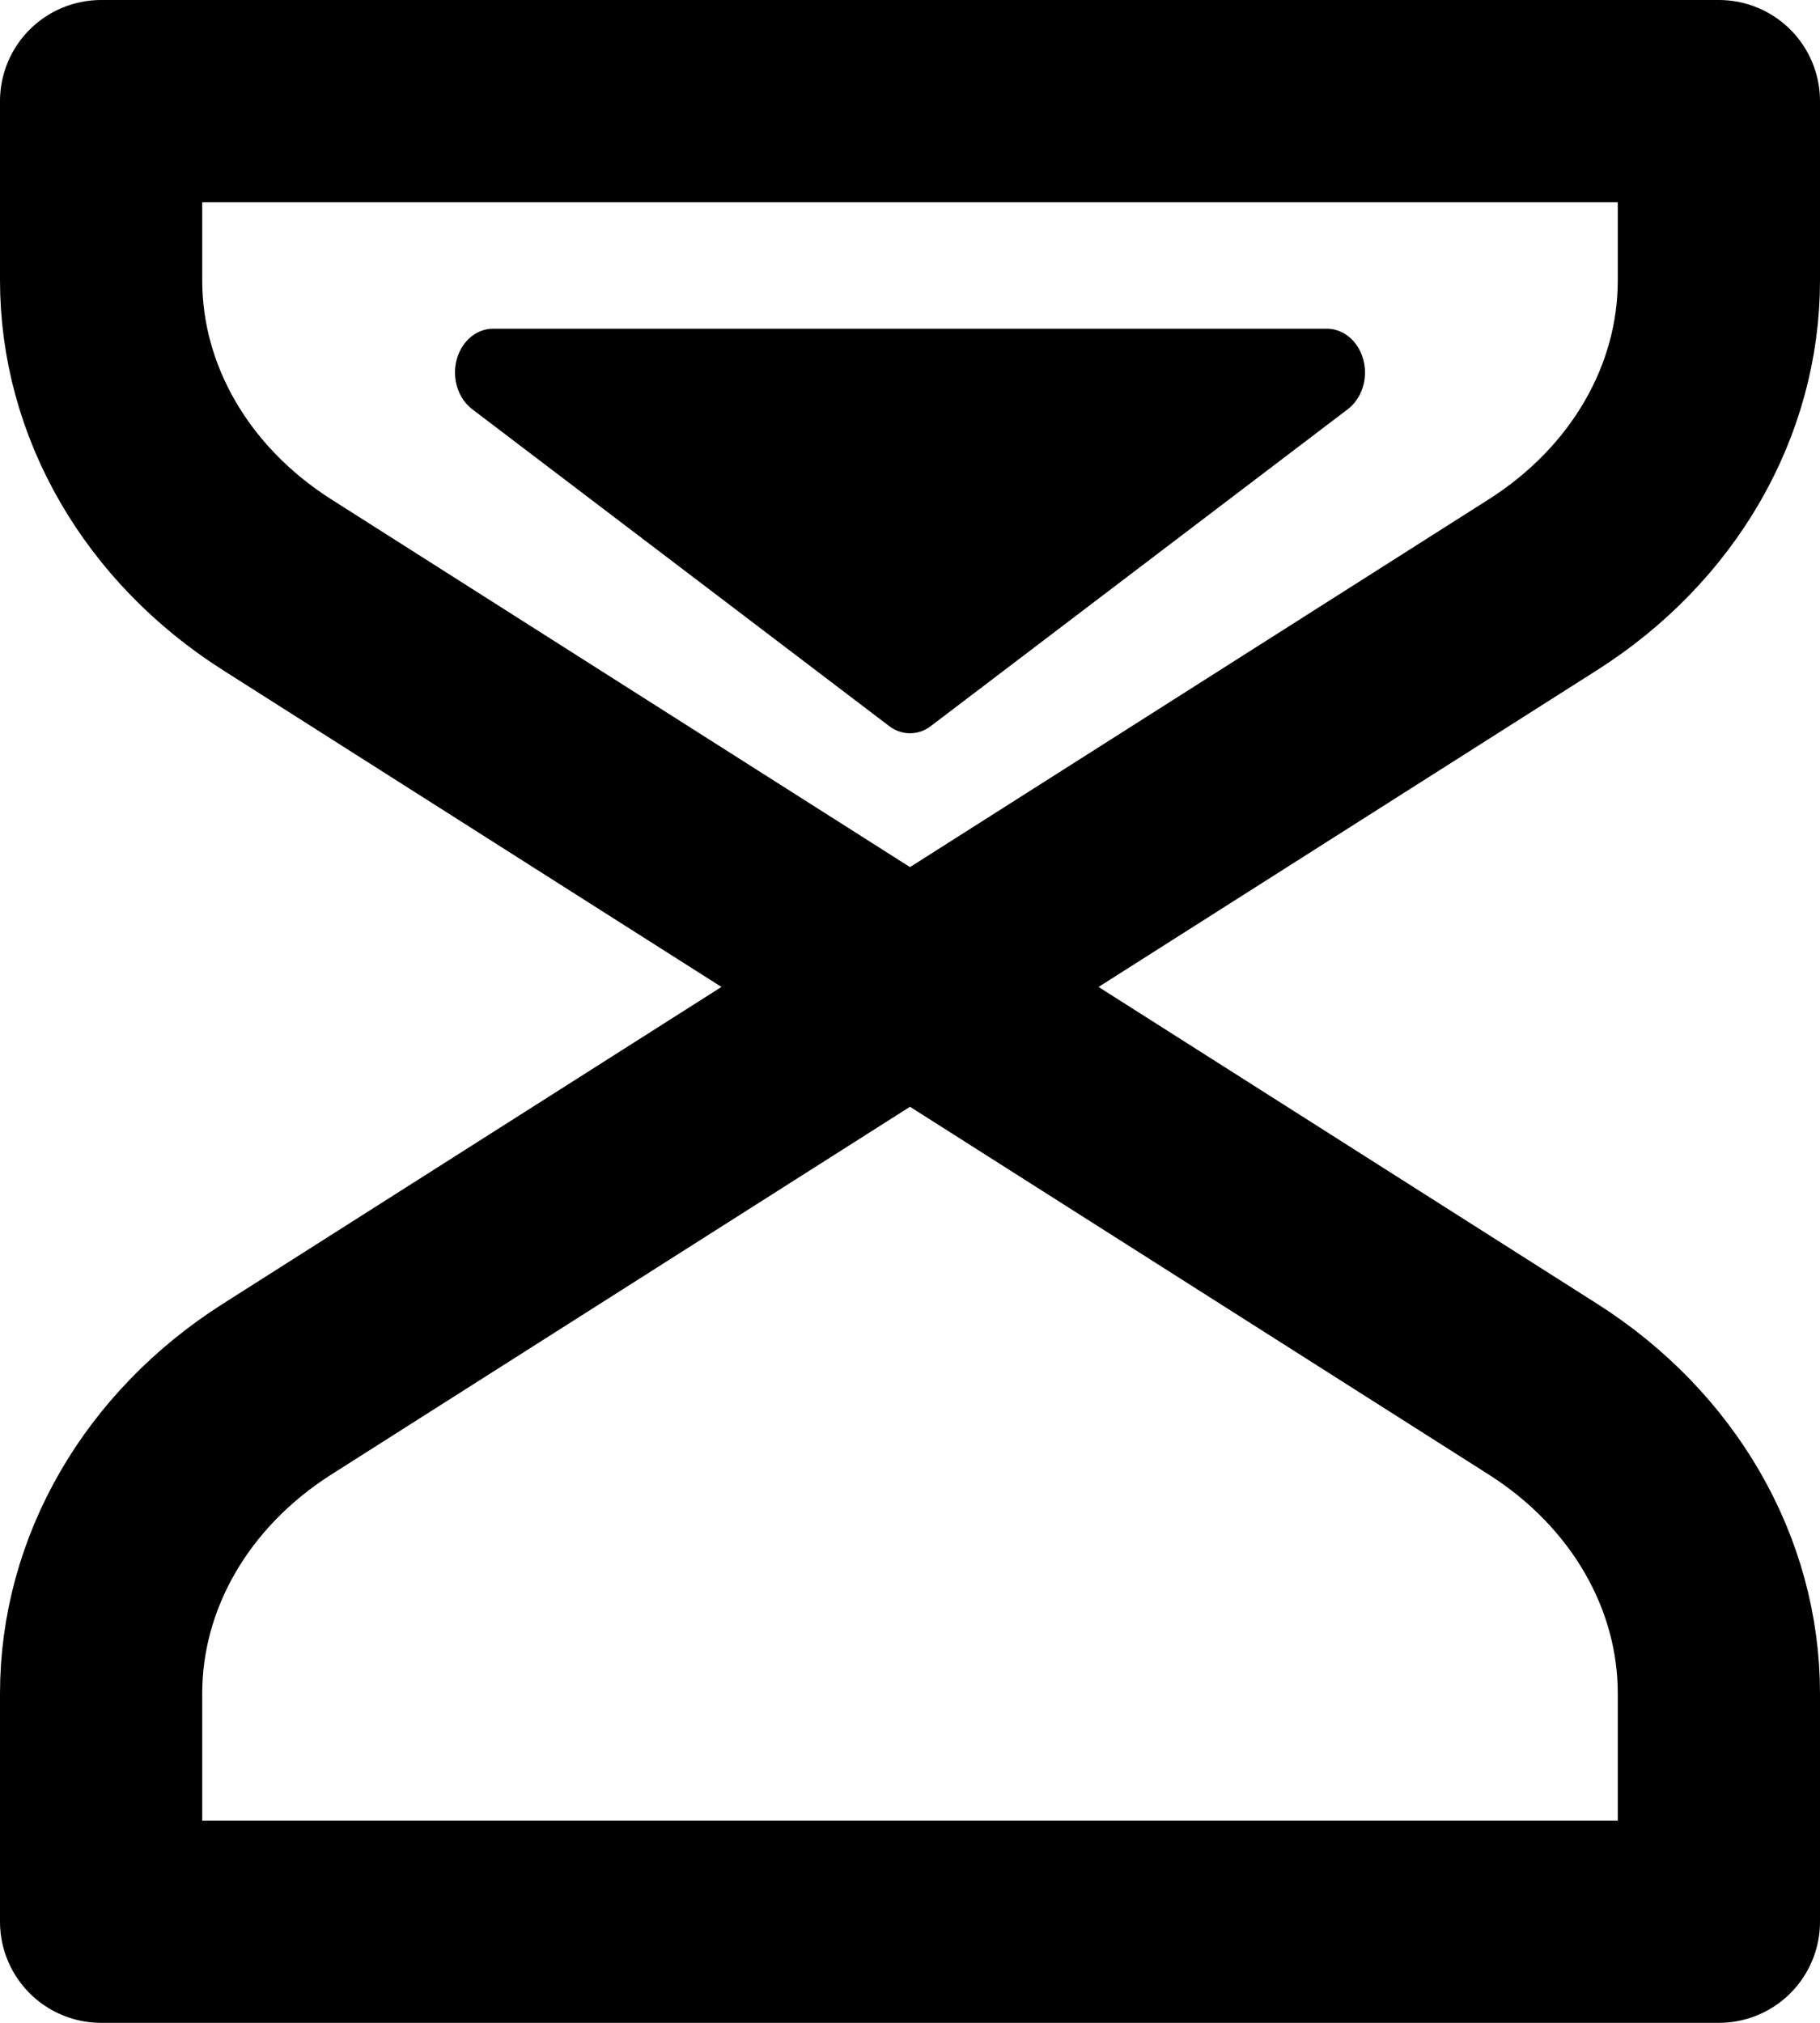 <?xml version="1.0" encoding="UTF-8"?>
<svg width="18px" height="20px" viewBox="0 0 18 20" version="1.1" xmlns="http://www.w3.org/2000/svg" xmlns:xlink="http://www.w3.org/1999/xlink">
    <title>time / 25 - time, hourglass, sand, top, timer, watch icon </title>
    <g id="Free-Icons" stroke="none" stroke-width="1" fill="none" fill-rule="evenodd">
        <g transform="translate(-156, -748)" id="Group">
            <g transform="translate(153, 746)" id="Shape">
                <path d="M4,3 L4,4.772 C4,5.966 4.648,7.087 5.74,7.781 L18.26,15.735 C19.352,16.429 20,17.55 20,18.744 L20,21 L4,21 L4,18.744 C4,17.55 4.648,16.429 5.74,15.735 L18.26,7.781 C19.352,7.087 20,5.966 20,4.772 L20,3 L4,3 Z" stroke="#000000" stroke-width="2" stroke-linecap="round" stroke-linejoin="round"></path>
                <path d="M11.793,9.178 L7.669,6.045 C7.496,5.913 7.448,5.644 7.562,5.445 C7.632,5.323 7.75,5.25 7.876,5.25 L16.124,5.25 C16.331,5.25 16.5,5.444 16.5,5.683 C16.5,5.829 16.436,5.965 16.331,6.045 L12.207,9.178 C12.082,9.274 11.918,9.274 11.793,9.178 Z" fill="#000000"></path>
            </g>
        </g>
    </g>
</svg>